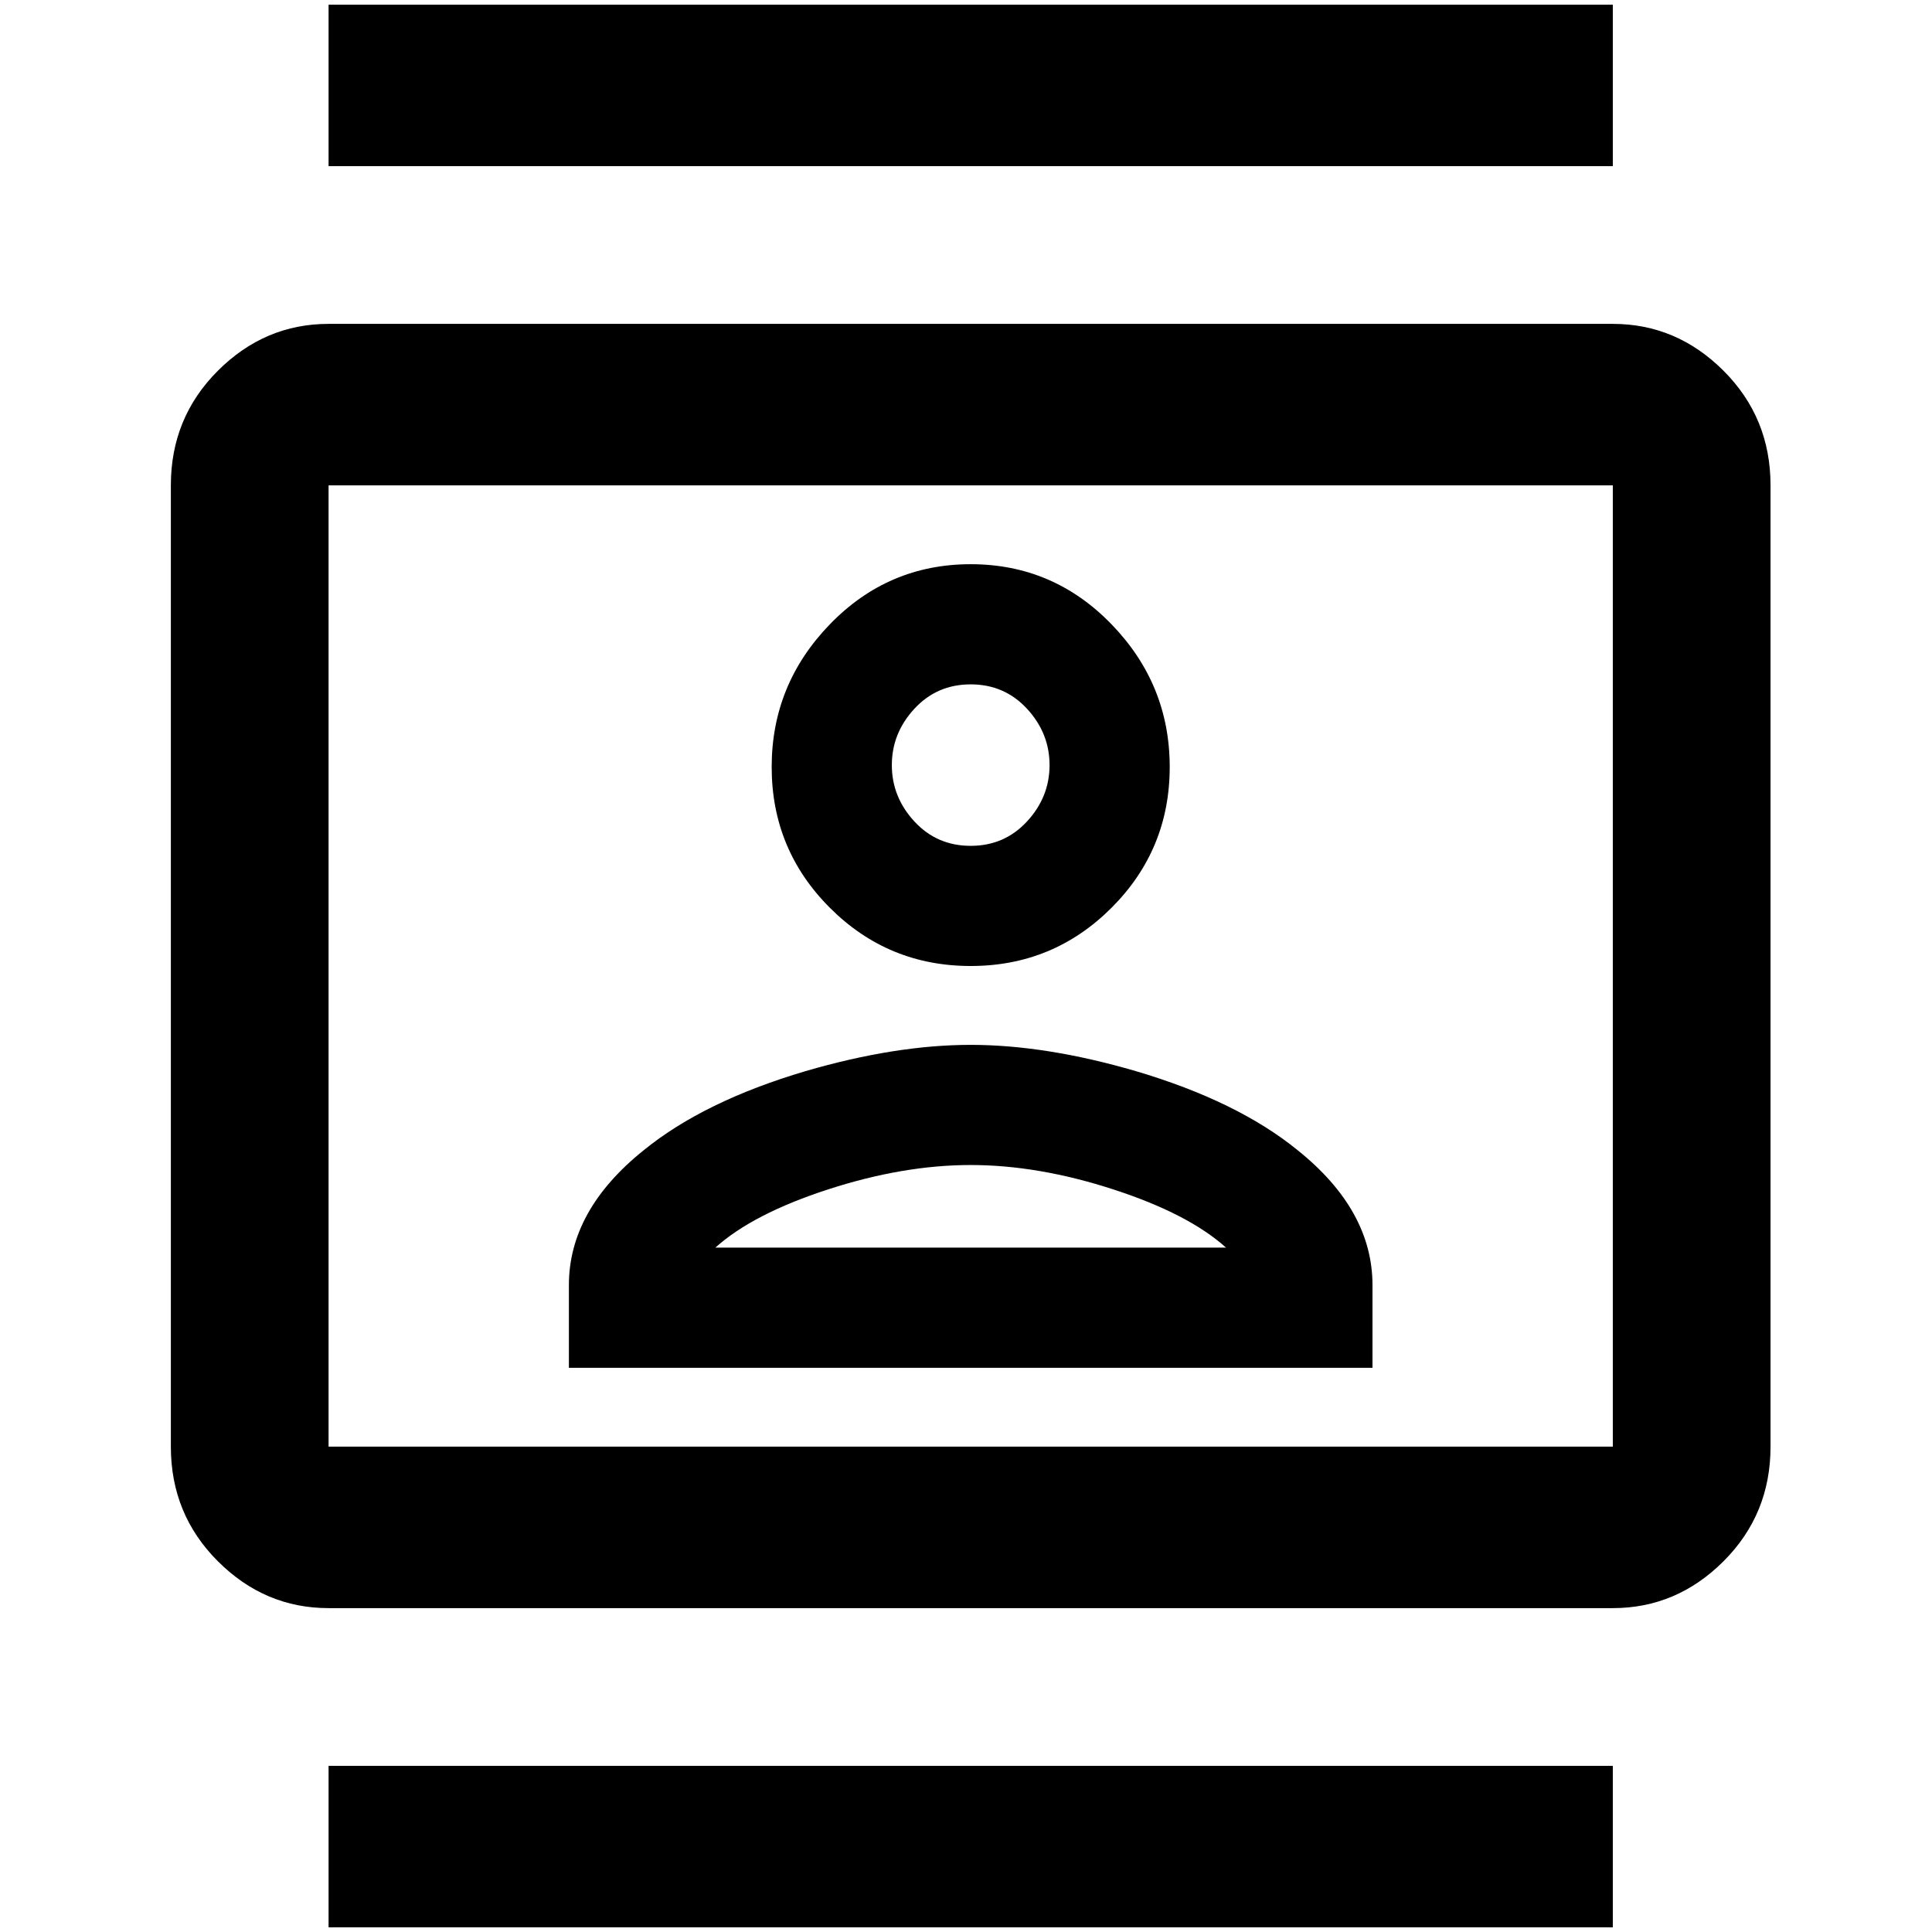 <?xml version="1.0" standalone="no"?>
<!DOCTYPE svg PUBLIC "-//W3C//DTD SVG 1.1//EN" "http://www.w3.org/Graphics/SVG/1.1/DTD/svg11.dtd" >
<svg xmlns="http://www.w3.org/2000/svg" xmlns:xlink="http://www.w3.org/1999/xlink" version="1.1" width="2048" height="2048" viewBox="-10 0 2058 2048">
   <path fill="currentColor"
d="M1708 340h-1368q-68 0 -118 50t-50 122v1024q0 72 50 122t118 50h1368q68 0 118 -50t50 -122v-1024q0 -72 -50 -122t-118 -50zM1708 1536h-1368v-1024h1368v1024zM340 0h1368v172h-1368v-172zM340 1876h1368v172h-1368v-172zM1024 1024q88 0 150 -62t62 -150t-62 -152
t-150 -64t-150 64t-62 152t62 150t150 62zM1024 724q36 0 60 26t24 60t-24 60t-60 26t-60 -26t-24 -60t24 -60t60 -26zM1452 1364q0 -80 -80 -144q-64 -52 -172 -84q-96 -28 -176 -28t-176 28q-108 32 -172 84q-80 64 -80 144v88h856v-88zM752 1324q40 -36 120 -62t152 -26
t152 26t120 62h-544z" />
</svg>
